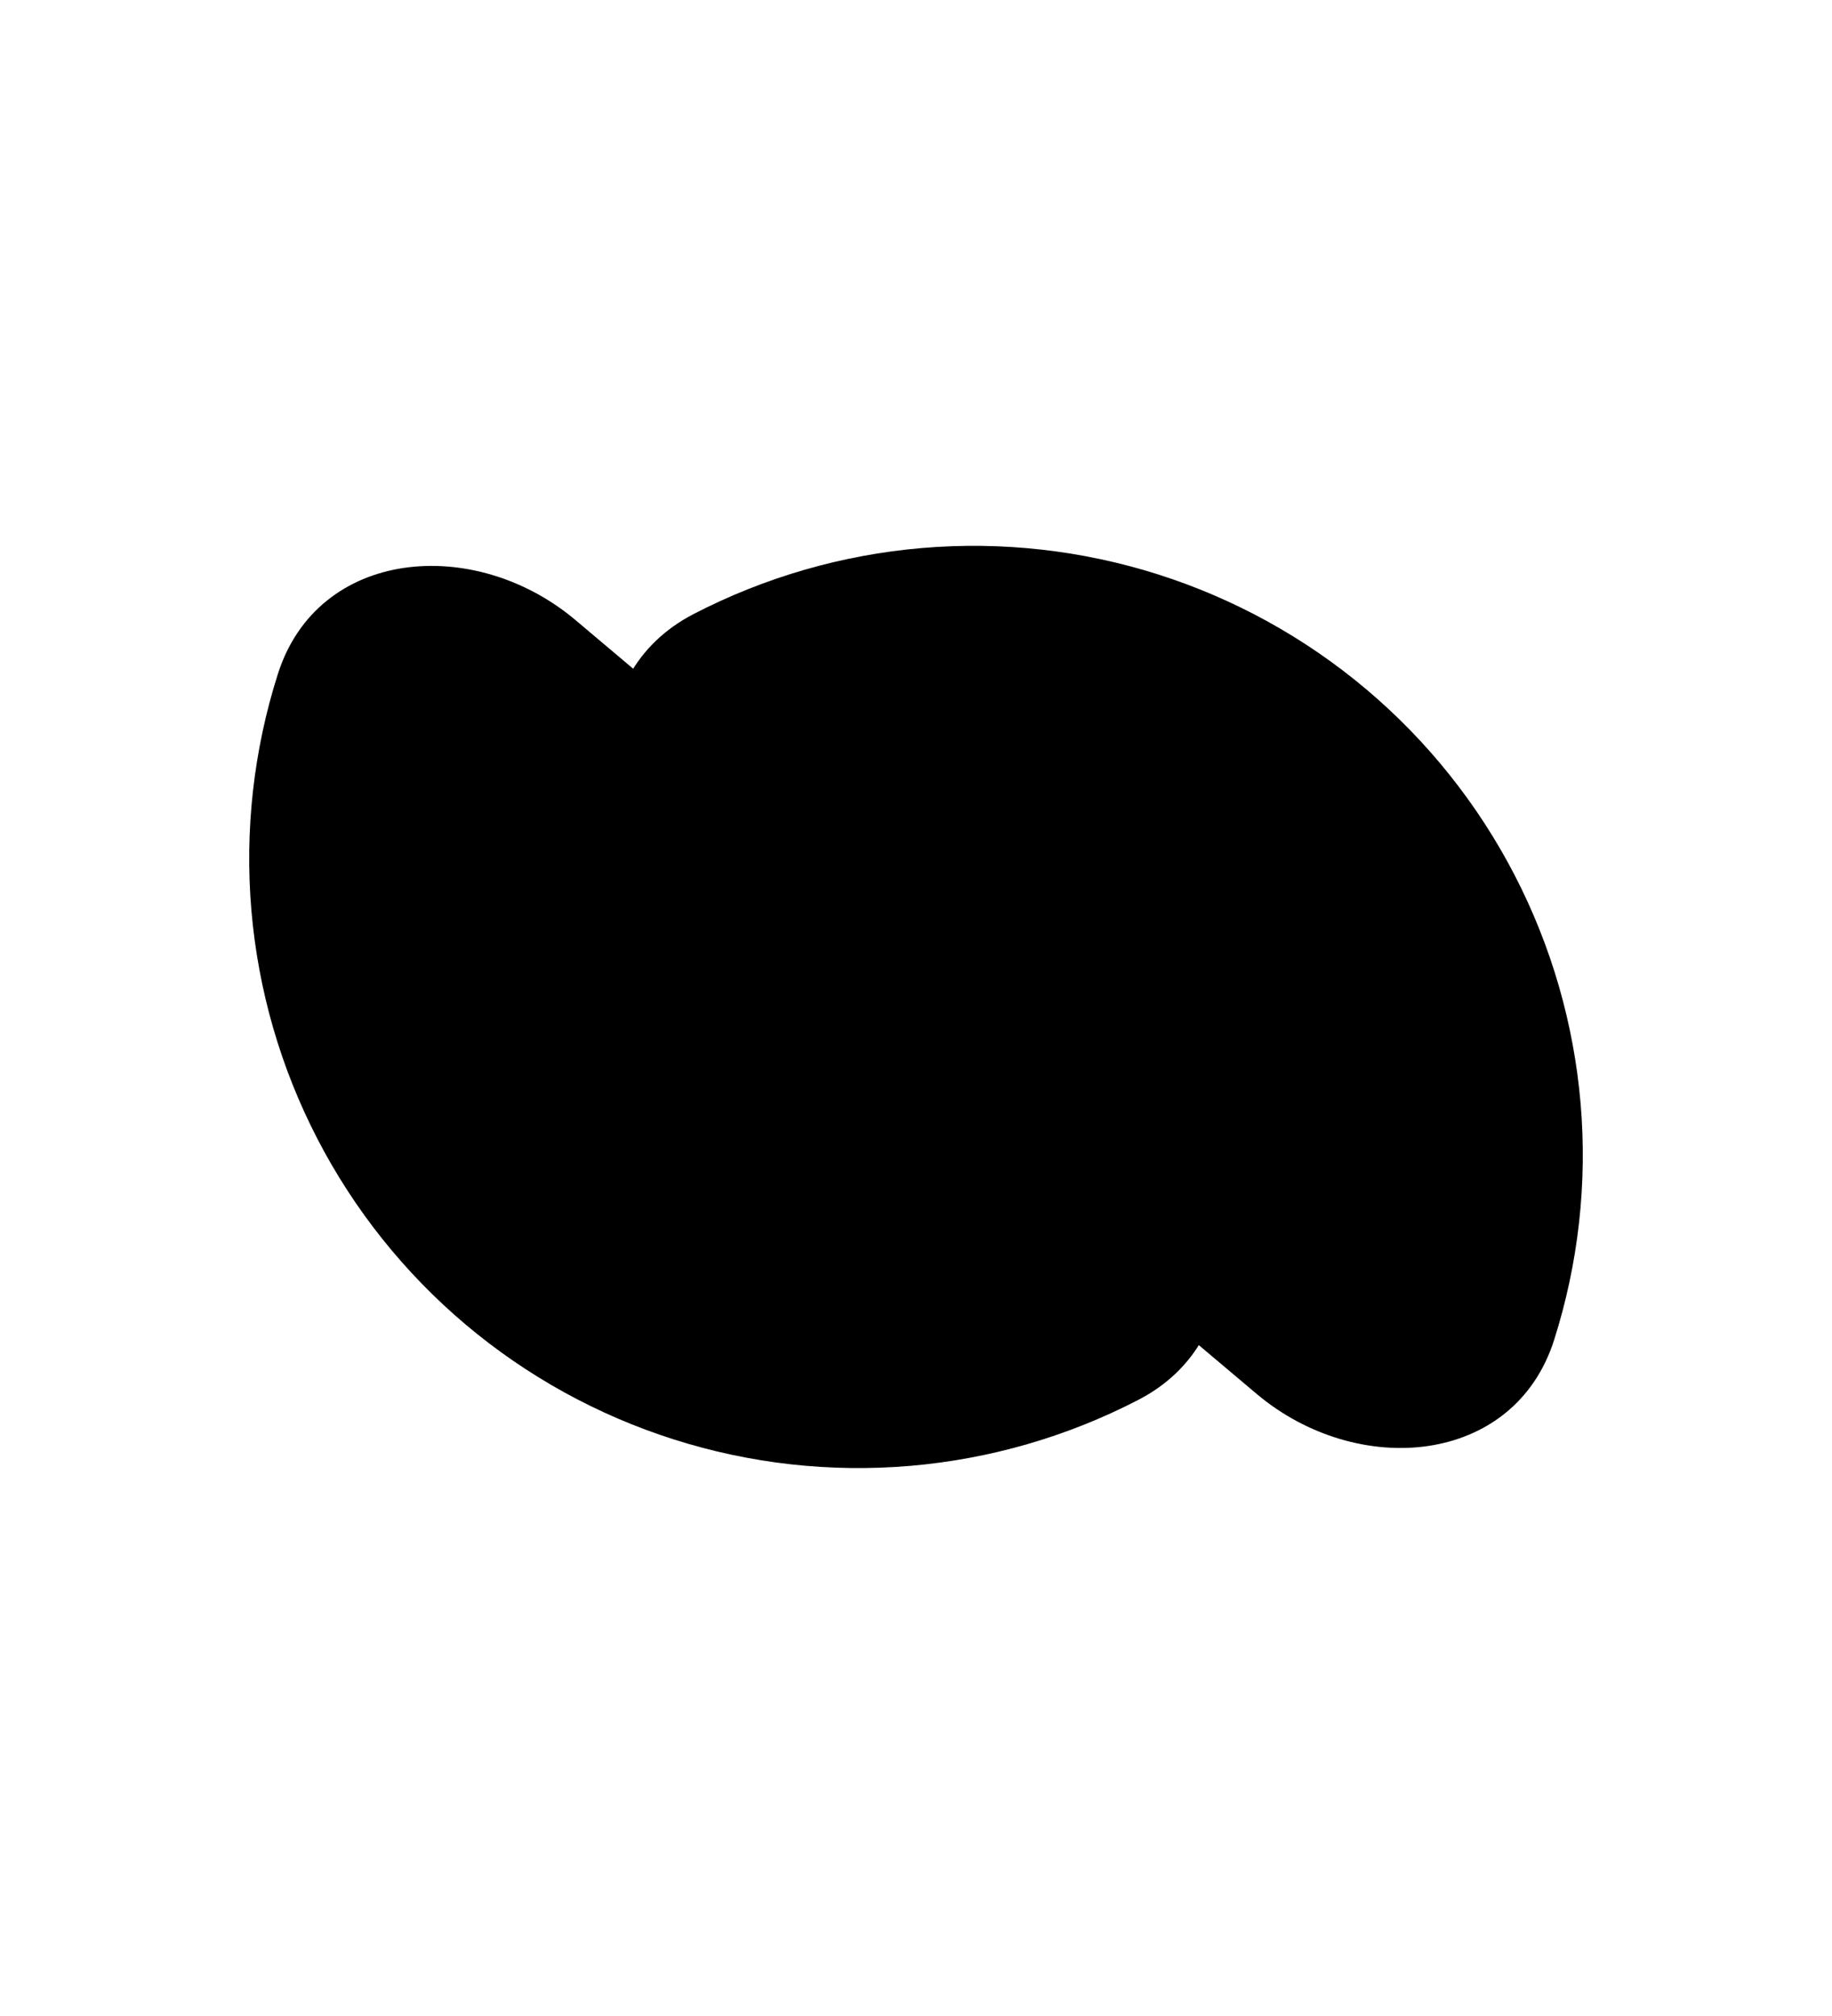 <svg width="50" height="55" viewBox="0 0 50 55" fill="none" xmlns="http://www.w3.org/2000/svg">
<g id="Group 2326">
<path id="Ellipse 1" d="M31.145 29.935C33.902 32.259 34.27 36.534 31.068 38.191C29.129 39.195 27.012 39.807 24.836 39.992C22.661 40.177 20.47 39.932 18.39 39.27C16.309 38.609 14.379 37.544 12.71 36.137C11.041 34.729 9.665 33.007 8.662 31.068C7.658 29.129 7.047 27.012 6.861 24.836C6.676 22.661 6.921 20.47 7.583 18.39C8.675 14.954 12.951 14.594 15.708 16.918L23.427 23.427L31.145 29.935Z" fill="url(#paint0_linear_2_4710)" style=""/>
<path id="Ellipse 2" d="M18.854 25.008C16.098 22.684 15.73 18.409 18.932 16.751C20.871 15.748 22.988 15.136 25.164 14.951C27.339 14.766 29.53 15.011 31.61 15.672C33.691 16.334 35.621 17.399 37.29 18.806C38.959 20.213 40.335 21.936 41.338 23.875C42.342 25.814 42.953 27.931 43.139 30.106C43.324 32.282 43.078 34.472 42.417 36.553C41.325 39.989 37.049 40.349 34.292 38.024L26.573 31.516L18.854 25.008Z" fill="url(#paint1_linear_2_4710)" style=""/>
</g>
<defs>
<linearGradient id="paint0_linear_2_4710" x1="34.143" y1="10.717" x2="12.71" y2="36.137" gradientUnits="userSpaceOnUse">
<stop stop-color="#24227D" style="stop-color:#24227D;stop-color:color(display-p3 0.139 0.132 0.488);stop-opacity:1;"/>
<stop offset="1" stop-color="#6362B7" style="stop-color:#6362B7;stop-color:color(display-p3 0.389 0.383 0.717);stop-opacity:1;"/>
</linearGradient>
<linearGradient id="paint1_linear_2_4710" x1="37.29" y1="18.806" x2="15.857" y2="44.226" gradientUnits="userSpaceOnUse">
<stop stop-color="#BF38FF" style="stop-color:#BF38FF;stop-color:color(display-p3 0.751 0.221 1);stop-opacity:1;"/>
<stop offset="1" stop-color="#B20EFF" style="stop-color:#B20EFF;stop-color:color(display-p3 0.697 0.054 1);stop-opacity:1;"/>
</linearGradient>
</defs>
</svg>
